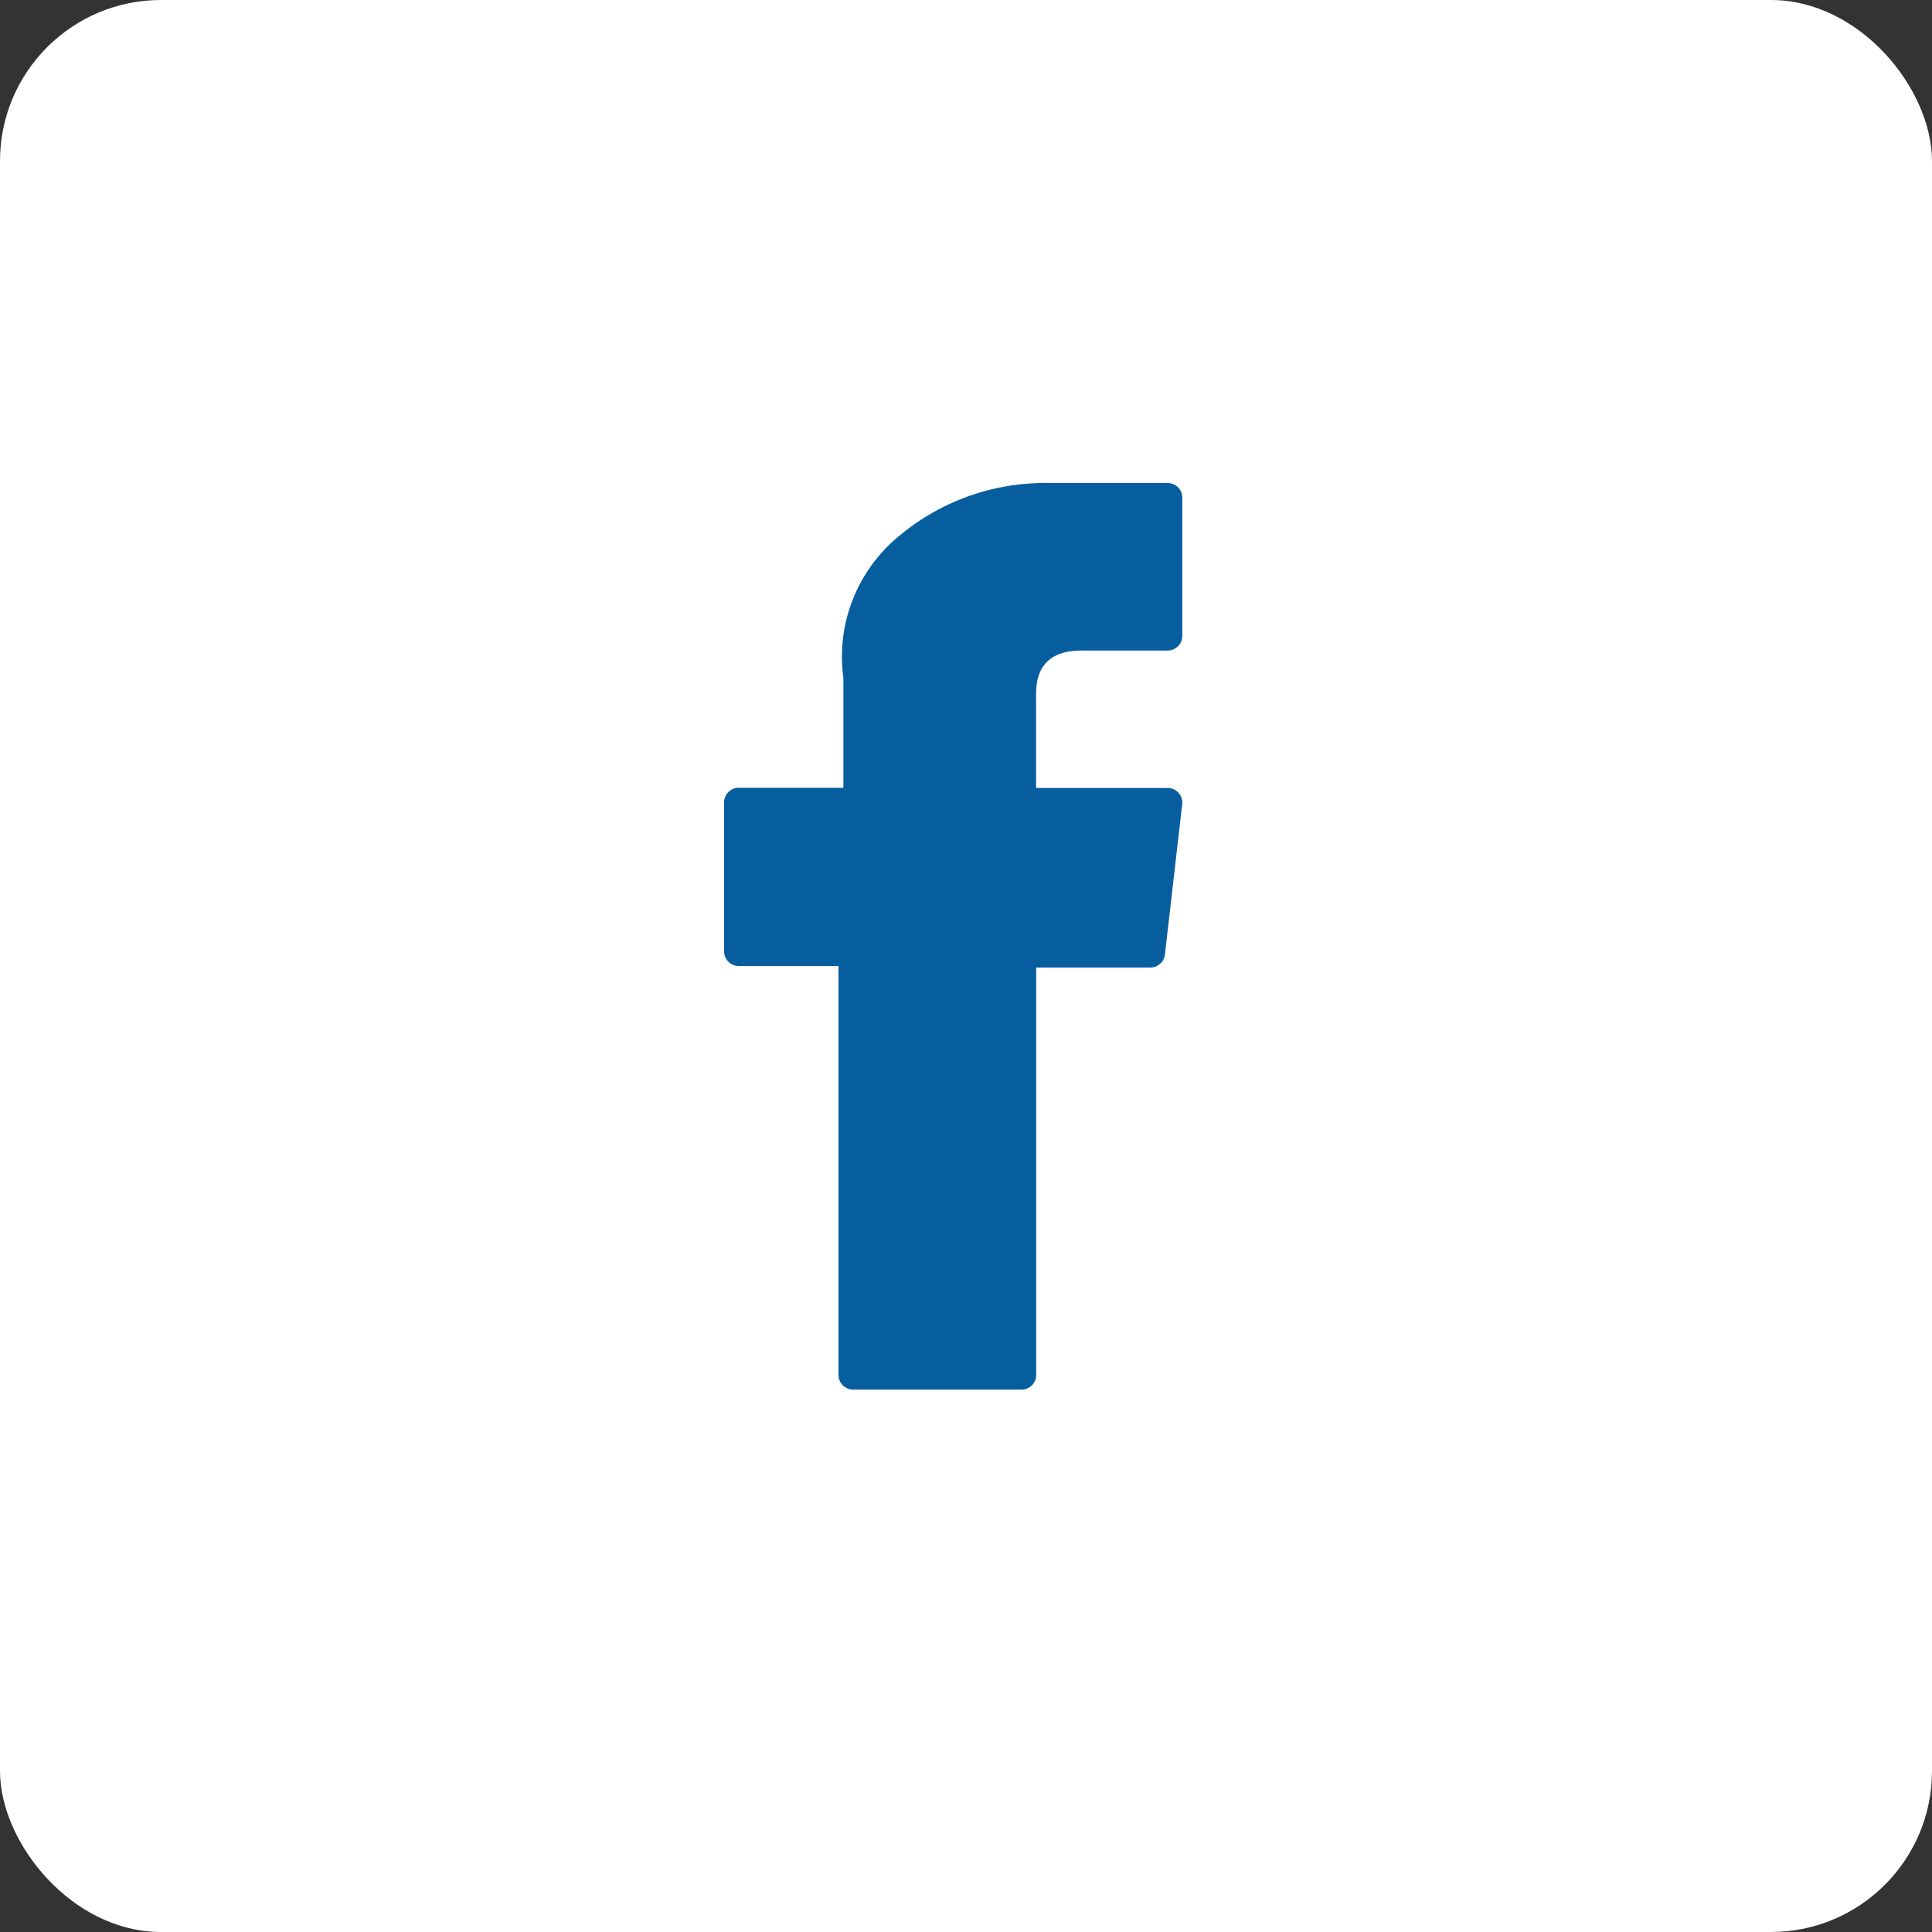 <svg xmlns="http://www.w3.org/2000/svg" width="24" height="24" viewBox="0 0 24 24">
  <rect x="0" y="0" width="24" height="24" fill="#333333" stroke="none"/>
  <g id="icon_14" transform="translate(-171 -5253.152)">
    <rect id="Rectangle_2771" data-name="Rectangle 2771" width="24" height="24" rx="2" transform="translate(171 5253.152)" fill="#fff"/>
    <g id="XMLID_834_" transform="translate(180 5259.152)">
      <path id="XMLID_835_" d="M76.885,6h1.234v5.08a.182.182,0,0,0,.182.182h2.092a.182.182,0,0,0,.182-.182V6.019h1.419a.182.182,0,0,0,.18-.161l.215-1.87a.182.182,0,0,0-.18-.2H80.574V2.614c0-.353.19-.533.566-.533h1.068a.182.182,0,0,0,.182-.182V.183A.182.182,0,0,0,82.208,0h-1.54a2.821,2.821,0,0,0-1.845.7,1.935,1.935,0,0,0-.643,1.72V3.786h-1.3a.182.182,0,0,0-.182.182V5.814A.182.182,0,0,0,76.885,6Z" transform="translate(-76.703)" fill="#075e9f"/>
    </g>
  </g>
</svg>
